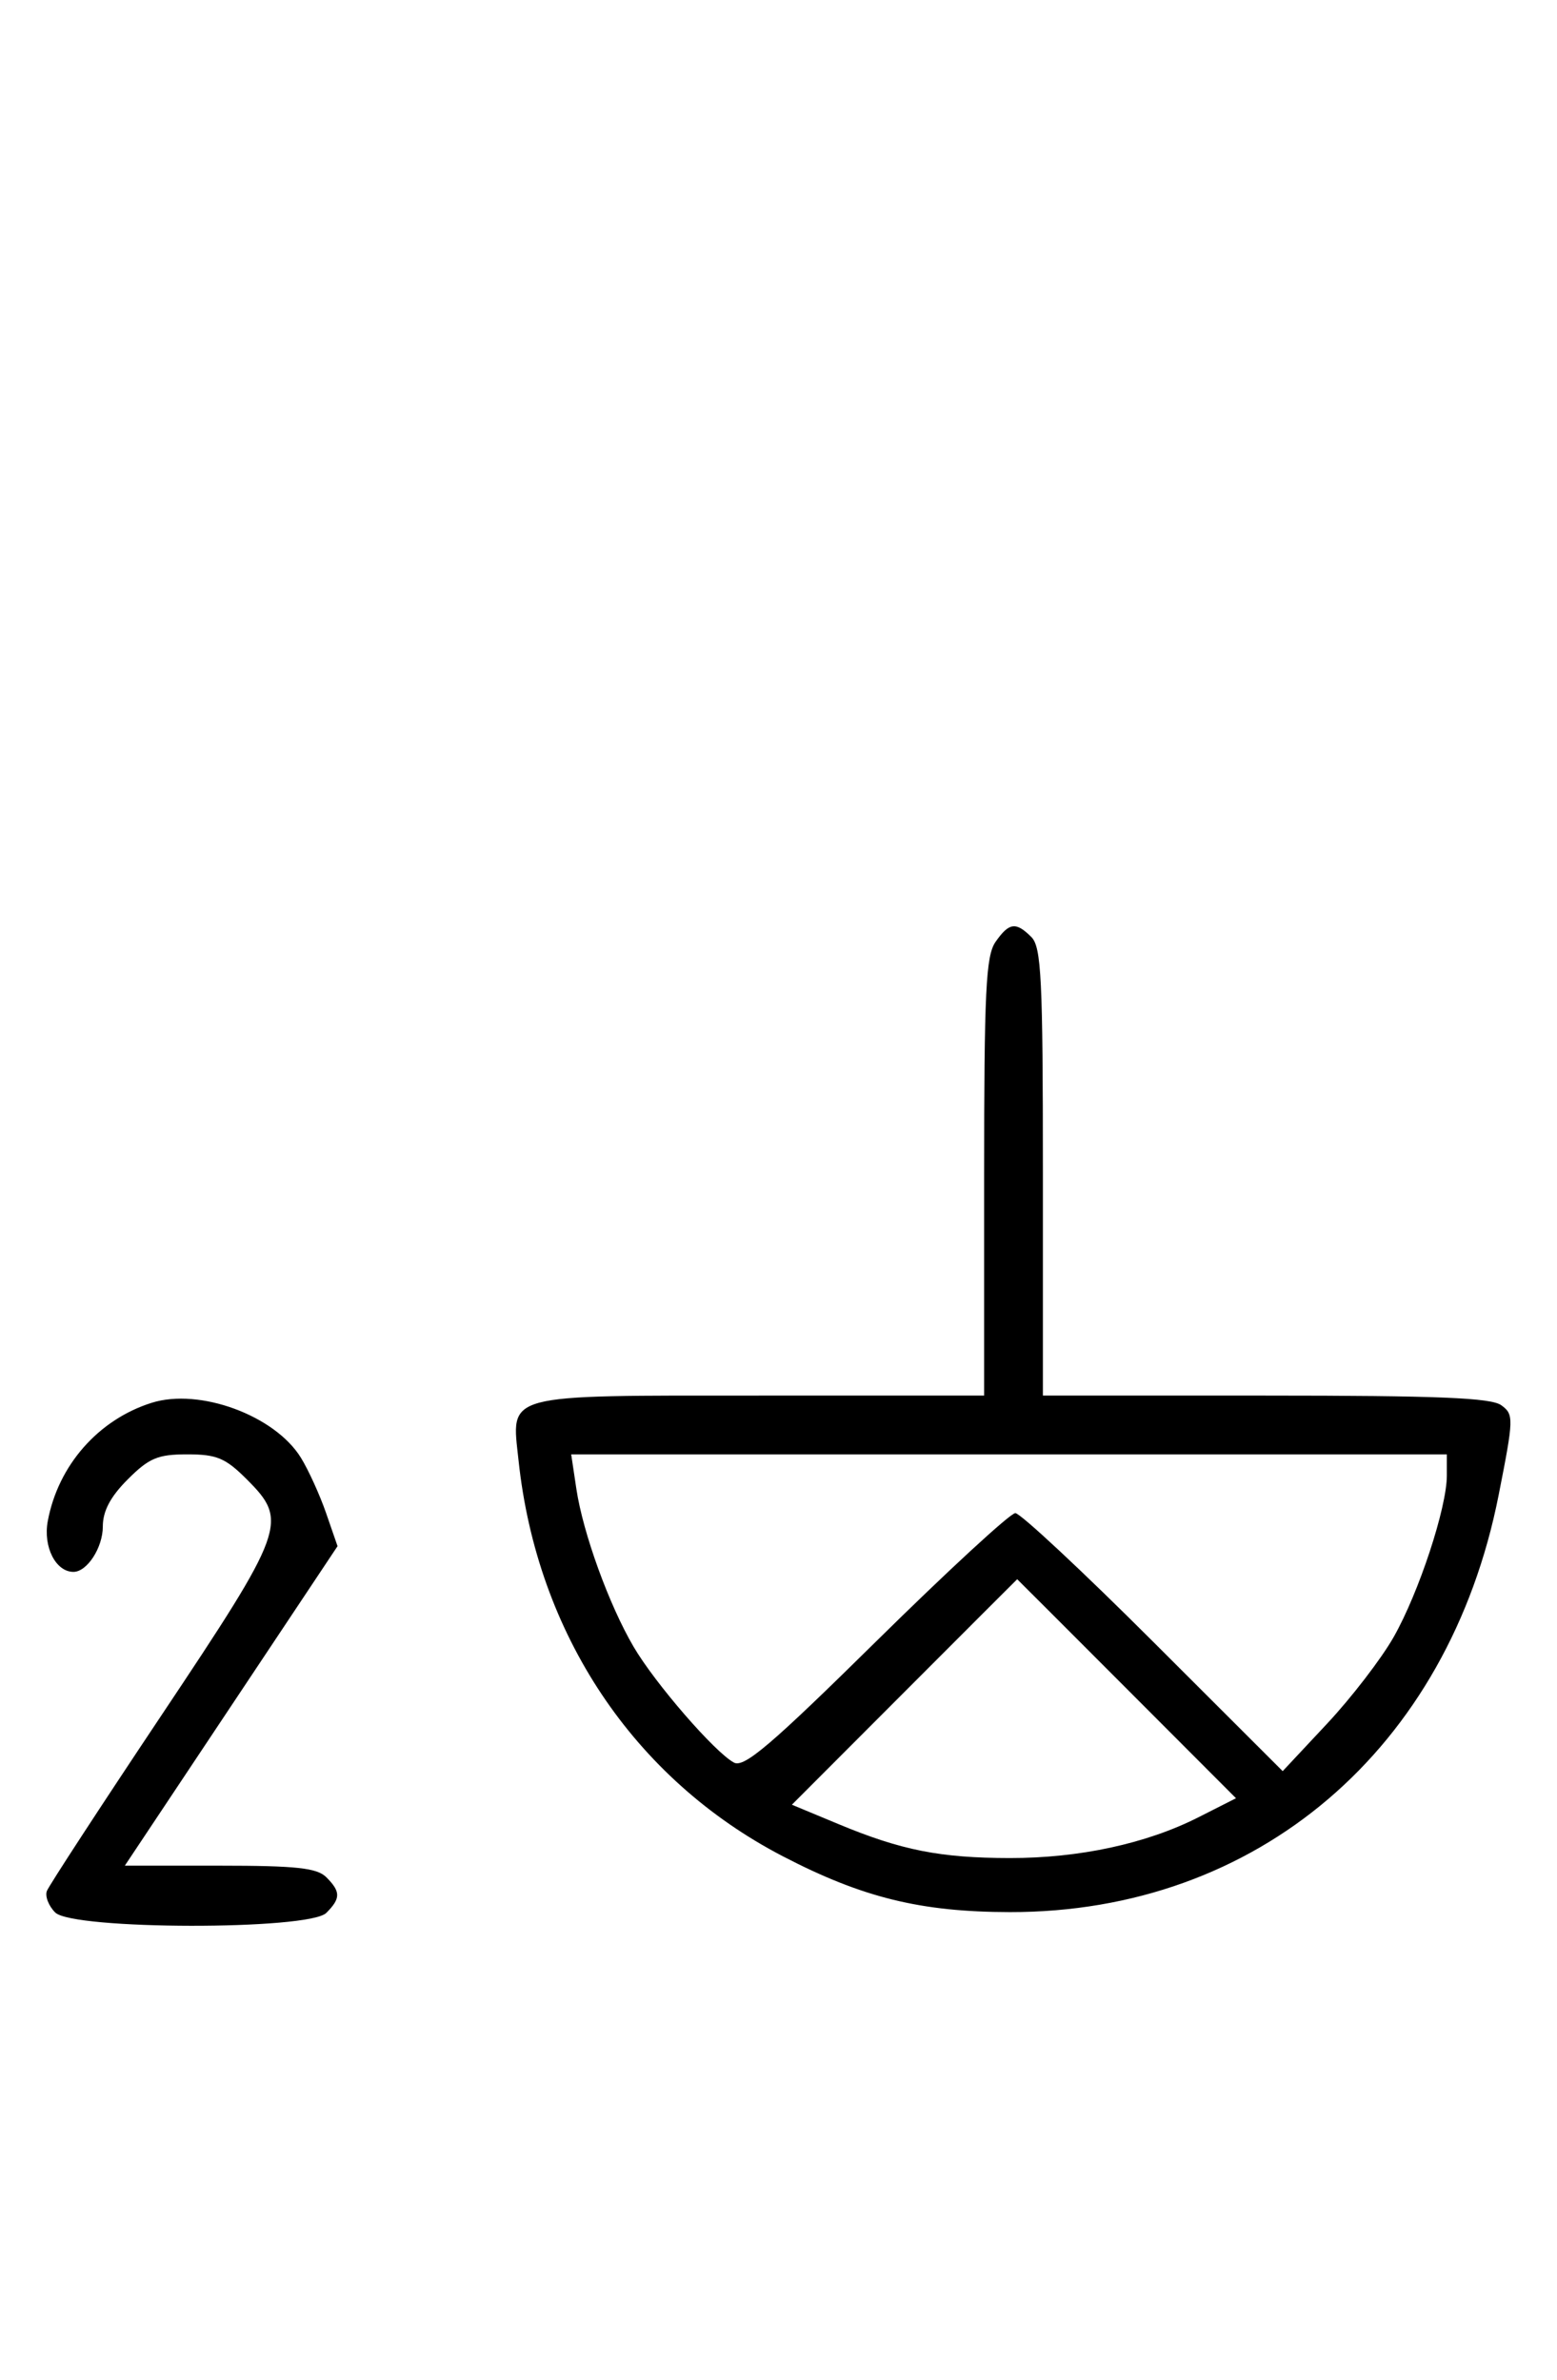 <svg xmlns="http://www.w3.org/2000/svg" width="212" height="324" viewBox="0 0 212 324" version="1.1">
	<path d="M 135.557 128.223 C 134.232 130.113, 134 134.890, 134 160.223 L 134 190 103.571 190 C 68.192 190, 69.624 189.617, 70.604 198.822 C 73.117 222.445, 86.297 242.179, 106.605 252.727 C 117.438 258.353, 125.365 260.301, 137.500 260.319 C 171.178 260.367, 197.222 238.155, 204.050 203.563 C 206.120 193.073, 206.135 192.572, 204.413 191.313 C 203.025 190.297, 195.750 190, 172.309 190 L 142 190 142 159.571 C 142 133.242, 141.788 128.931, 140.429 127.571 C 138.322 125.465, 137.402 125.588, 135.557 128.223 M 20.648 190.983 C 13.384 193.272, 7.912 199.505, 6.503 207.096 C 5.855 210.586, 7.585 214, 10 214 C 11.861 214, 14 210.700, 14 207.829 C 14 205.718, 15.030 203.770, 17.400 201.400 C 20.302 198.498, 21.488 198, 25.500 198 C 29.512 198, 30.698 198.498, 33.600 201.400 C 39.296 207.096, 38.903 208.183, 21.941 233.589 C 13.658 245.994, 6.657 256.729, 6.383 257.443 C 6.109 258.158, 6.618 259.475, 7.514 260.371 C 9.895 262.753, 42.054 262.803, 44.429 260.429 C 46.402 258.455, 46.402 257.545, 44.429 255.571 C 43.162 254.305, 40.348 254, 29.926 254 L 16.995 254 31.477 232.250 L 45.960 210.500 44.402 206 C 43.546 203.525, 42.002 200.133, 40.972 198.462 C 37.421 192.702, 27.168 188.929, 20.648 190.983 M 78.479 202.710 C 79.381 208.723, 82.916 218.475, 86.268 224.194 C 89.188 229.177, 97.328 238.570, 99.935 239.965 C 101.311 240.702, 105 237.558, 119.322 223.437 C 129.050 213.847, 137.565 206, 138.245 206 C 138.924 206, 147.393 213.904, 157.065 223.565 L 174.650 241.129 180.690 234.672 C 184.012 231.121, 188.098 225.805, 189.769 222.858 C 193.194 216.820, 197 205.260, 197 200.895 L 197 198 137.386 198 L 77.773 198 78.479 202.710 M 123.150 230.350 L 107.824 245.700 114.162 248.338 C 122.719 251.900, 128.016 252.949, 137.500 252.961 C 146.971 252.972, 156.088 251.003, 163.166 247.416 L 168.293 244.818 153.409 229.909 C 145.223 221.709, 138.514 215, 138.500 215 C 138.487 215, 131.579 221.908, 123.150 230.350 " stroke="none" fill="black" fill-rule="evenodd"/>
</svg>
